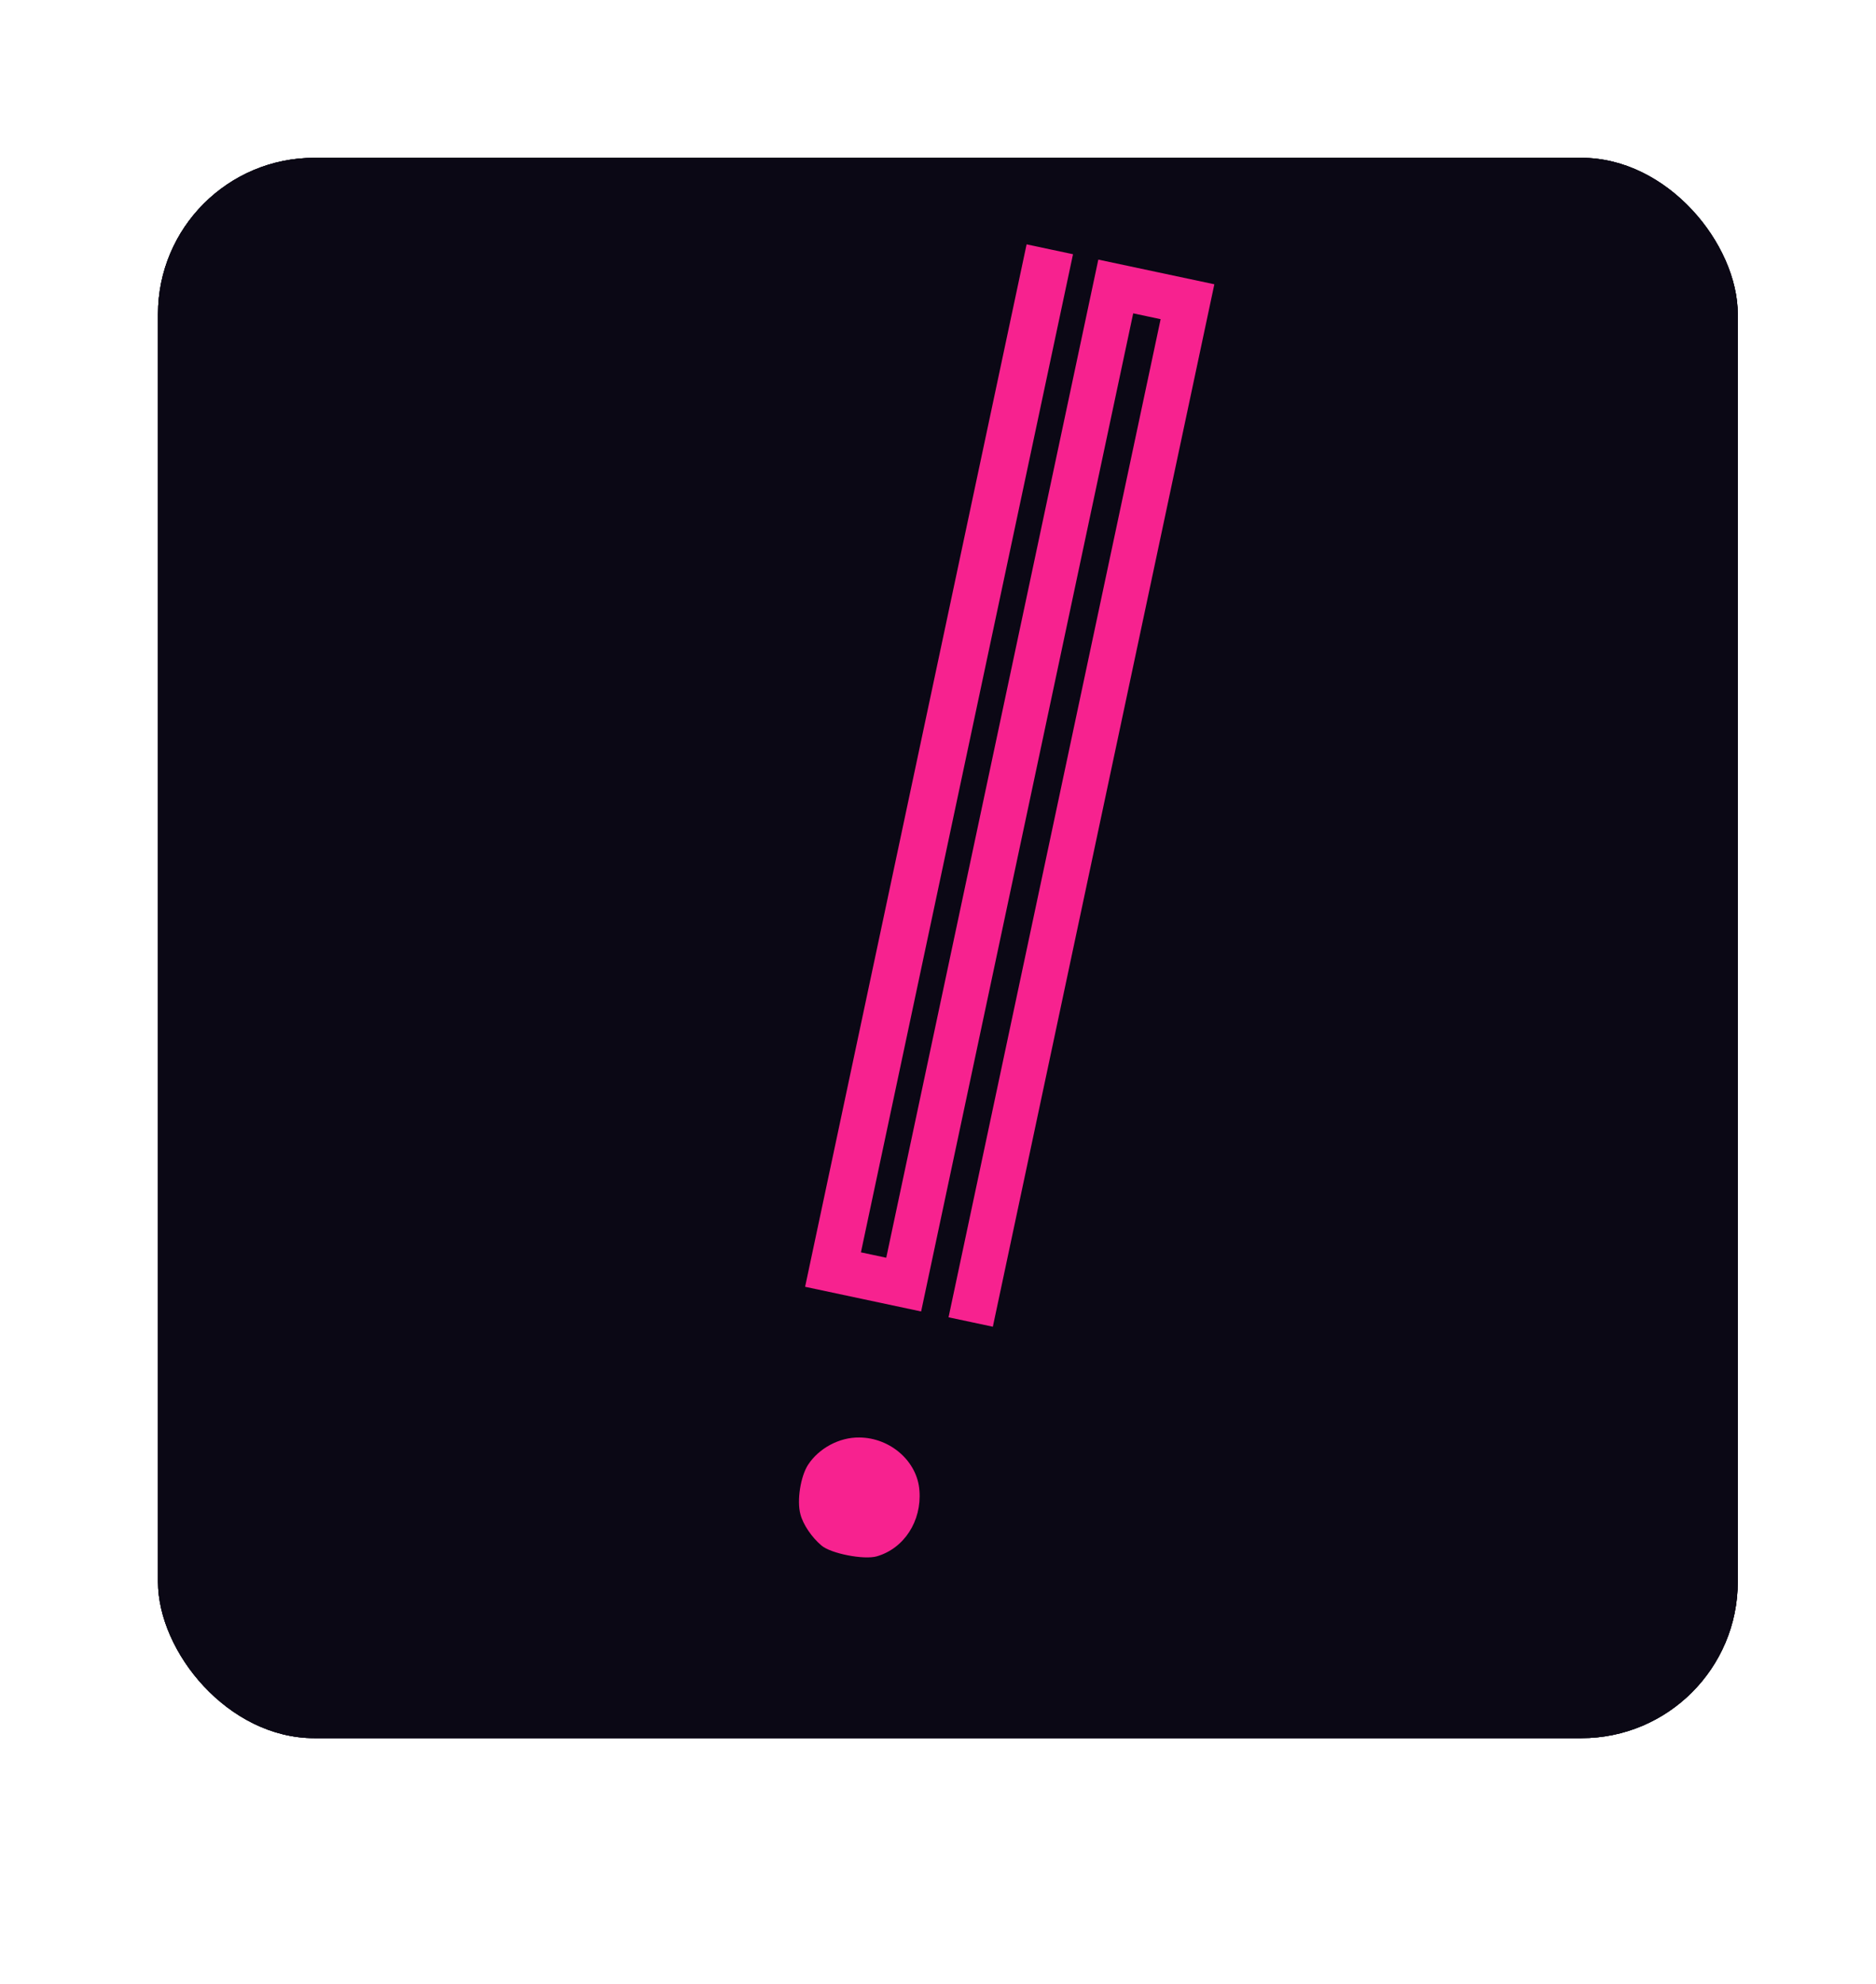 <svg width="192" height="203" viewBox="0 0 192 203" fill="none" xmlns="http://www.w3.org/2000/svg">
<rect x="16.169" y="16.147" width="161.684" height="161.684" rx="16" fill="#0B0815"/>
<rect x="16.169" y="16.147" width="161.684" height="161.684" rx="16" fill="#0B0815"/>
<rect x="16.169" y="16.147" width="161.684" height="161.684" rx="16" fill="#0B0815"/>
<g filter="url(#filter0_ddi)">
<path d="M93.733 83.326L82.399 136.651L88.336 137.913L94.273 139.175L105.126 88.116L115.978 37.058L117.382 37.356L118.785 37.654L107.932 88.713L97.079 139.772L99.346 140.253L101.613 140.735L112.948 87.41L124.283 34.084L118.345 32.822L112.408 31.56L101.556 82.619L90.703 133.678L89.407 133.402L88.112 133.127L98.965 82.068L109.818 31.01L107.443 30.505L105.068 30L93.733 83.326Z" fill="#F7228F"/>
<path d="M87.945 152.068C85.898 152.039 83.806 153.174 82.704 154.858C81.932 156.048 81.538 158.537 81.92 159.926C82.193 160.977 83.069 162.269 84.063 163.112C85.014 163.946 88.439 164.607 89.738 164.228C92.527 163.422 94.34 160.626 94.1 157.506C93.898 154.53 91.144 152.094 87.945 152.068Z" fill="#F7228F"/>
</g>
<defs>
<filter id="filter0_ddi" x="43.692" y="-7" width="117.59" height="209.391" filterUnits="userSpaceOnUse" color-interpolation-filters="sRGB">
<feFlood flood-opacity="0" result="BackgroundImageFix"/>
<feColorMatrix in="SourceAlpha" type="matrix" values="0 0 0 0 0 0 0 0 0 0 0 0 0 0 0 0 0 0 127 0"/>
<feOffset dy="-5"/>
<feGaussianBlur stdDeviation="11"/>
<feColorMatrix type="matrix" values="0 0 0 0 0.988 0 0 0 0 0.346 0 0 0 0 0.674 0 0 0 0.76 0"/>
<feBlend mode="normal" in2="BackgroundImageFix" result="effect1_dropShadow"/>
<feColorMatrix in="SourceAlpha" type="matrix" values="0 0 0 0 0 0 0 0 0 0 0 0 0 0 0 0 0 0 127 0"/>
<feOffset/>
<feGaussianBlur stdDeviation="18.5"/>
<feColorMatrix type="matrix" values="0 0 0 0 1 0 0 0 0 1 0 0 0 0 1 0 0 0 0.73 0"/>
<feBlend mode="normal" in2="effect1_dropShadow" result="effect2_dropShadow"/>
<feBlend mode="normal" in="SourceGraphic" in2="effect2_dropShadow" result="shape"/>
<feColorMatrix in="SourceAlpha" type="matrix" values="0 0 0 0 0 0 0 0 0 0 0 0 0 0 0 0 0 0 127 0" result="hardAlpha"/>
<feOffset/>
<feGaussianBlur stdDeviation="1"/>
<feComposite in2="hardAlpha" operator="arithmetic" k2="-1" k3="1"/>
<feColorMatrix type="matrix" values="0 0 0 0 0.981 0 0 0 0 0.979 0 0 0 0 0.988 0 0 0 0.9 0"/>
<feBlend mode="normal" in2="shape" result="effect3_innerShadow"/>
</filter>
</defs>
</svg>
